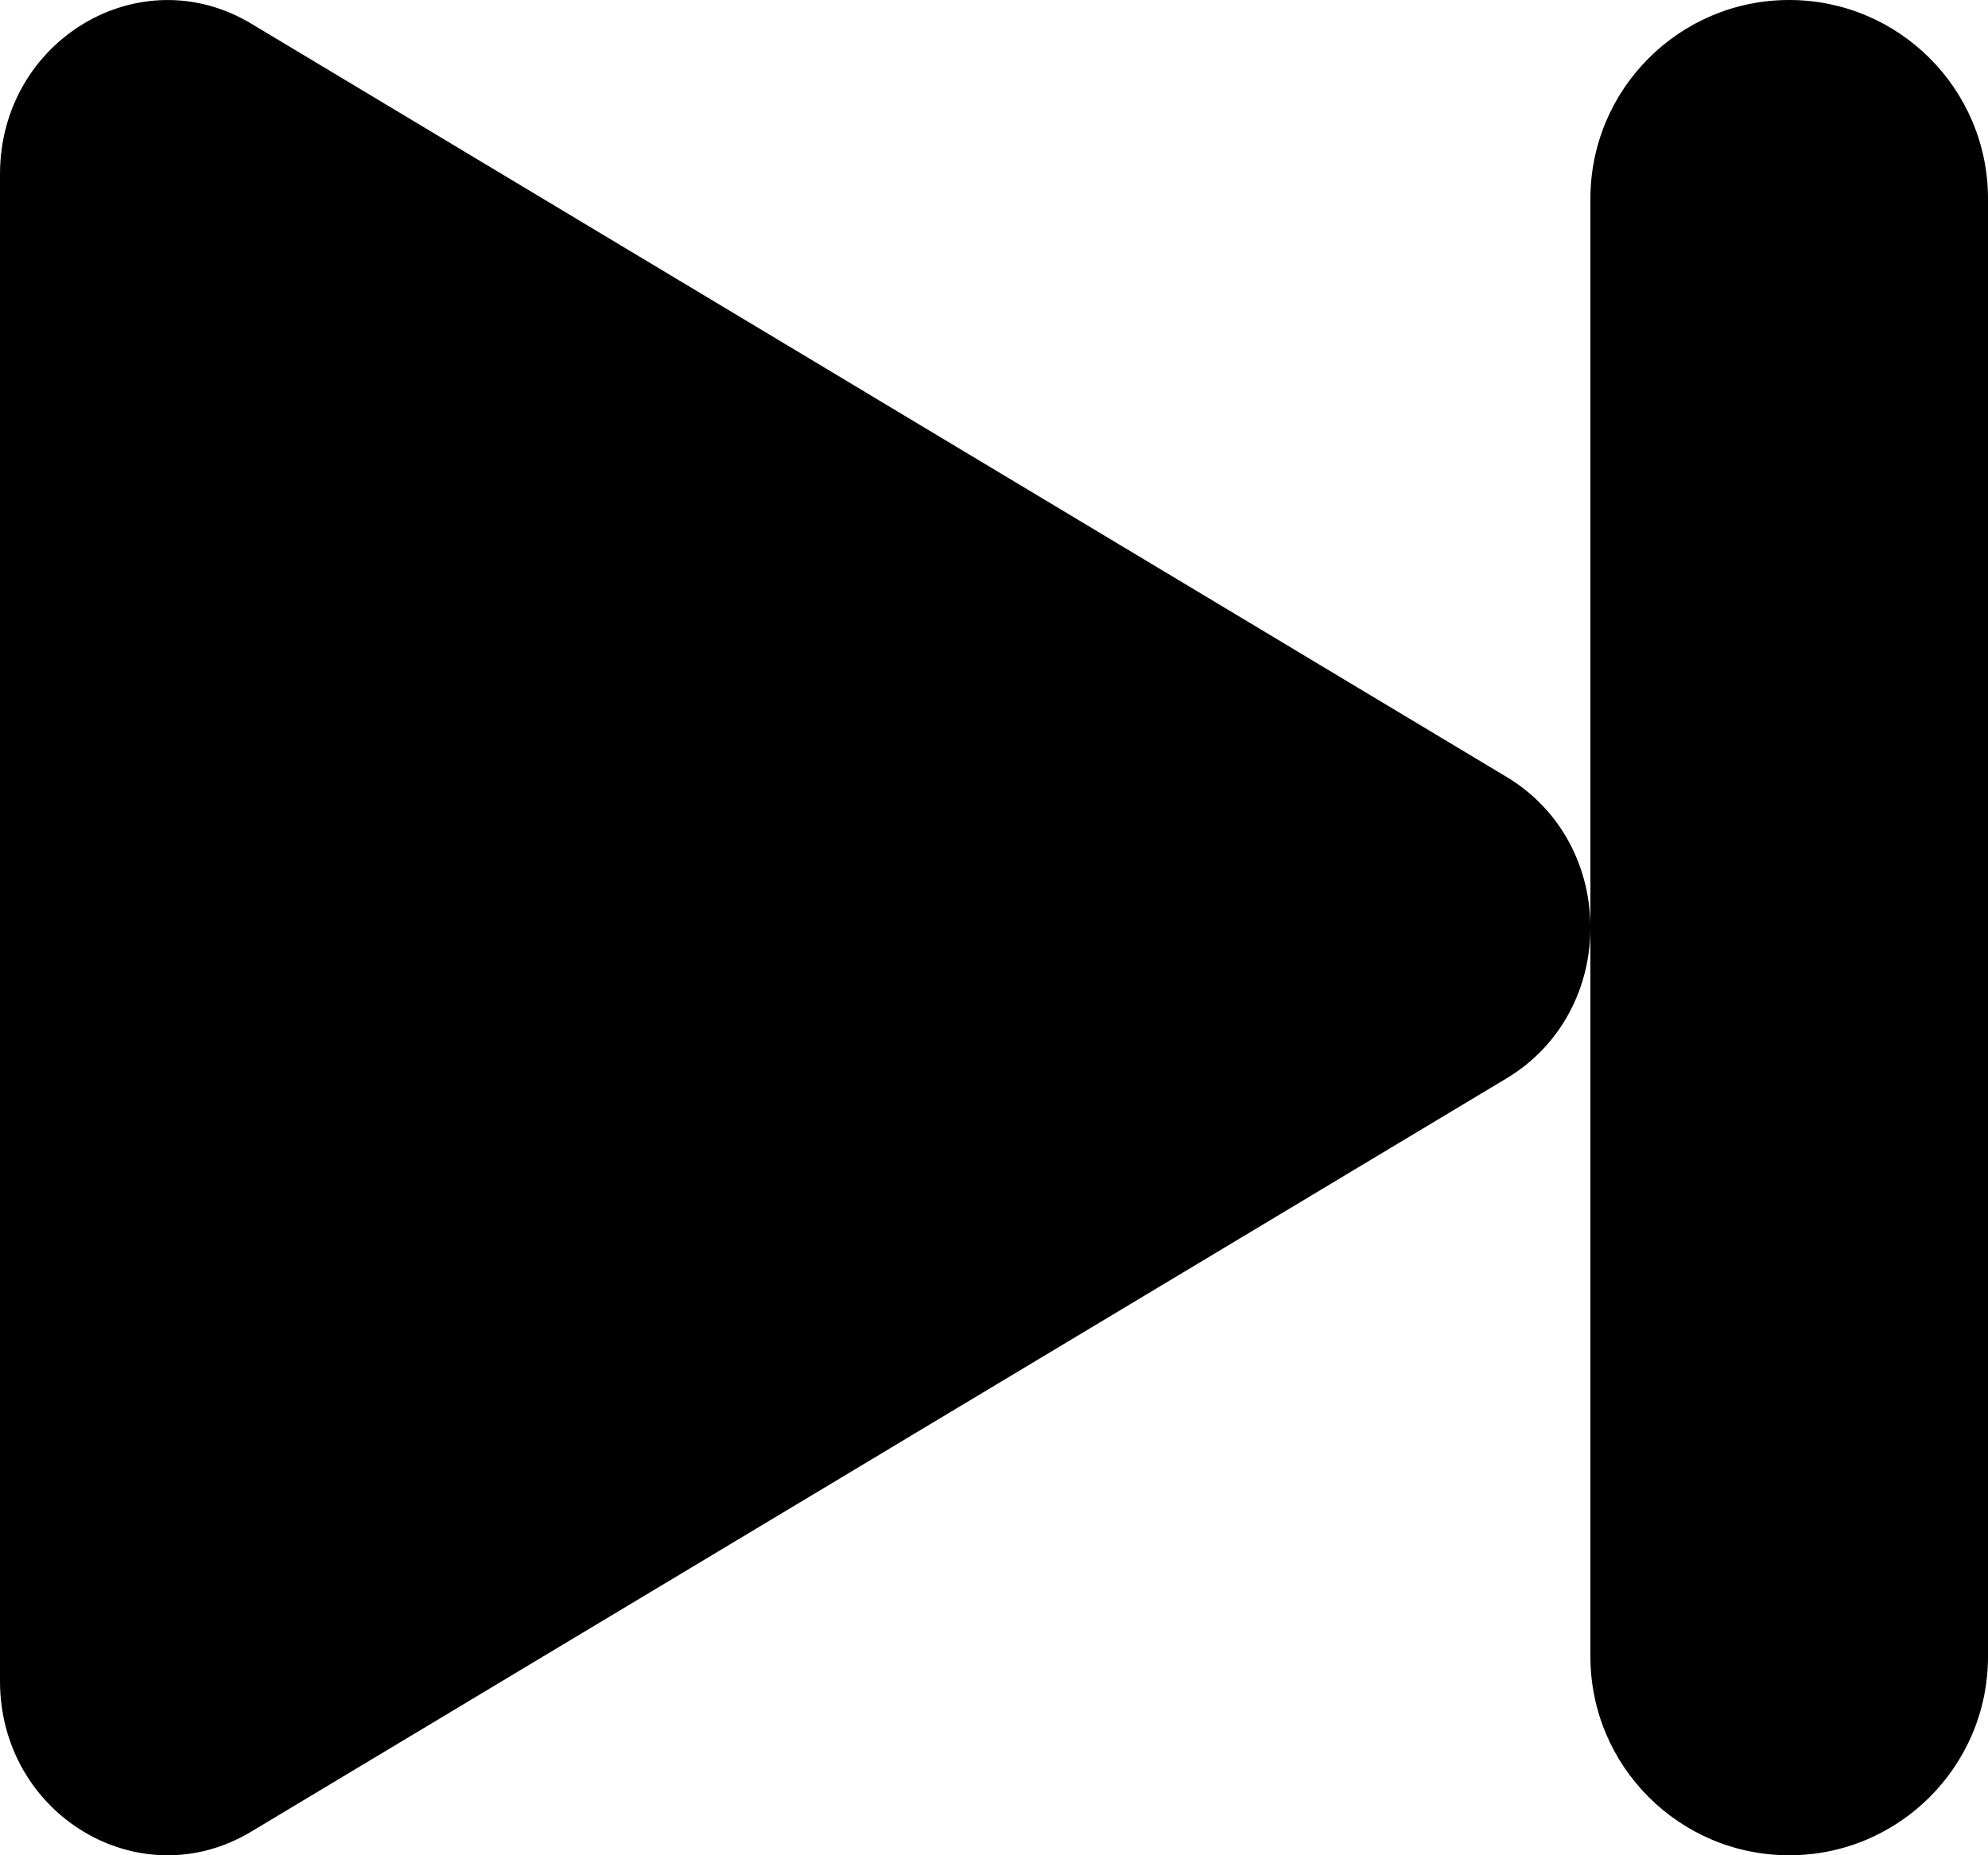 <svg width="15" height="14" viewBox="0 0 15 14" fill="none" xmlns="http://www.w3.org/2000/svg">
<path fill-rule="evenodd" clip-rule="evenodd" d="M13.5 0C14.328 0 15 0.672 15 1.5V12.5C15 13.328 14.328 14 13.5 14C12.672 14 12 13.328 12 12.5V7.001C12 7.443 11.789 7.884 11.368 8.137L1.895 13.822C1.053 14.328 -9.53674e-07 13.696 -9.53674e-07 12.685L0 1.315C0 0.304 1.053 -0.327 1.895 0.178L11.368 5.863C11.789 6.116 12 6.557 12 6.999V1.5C12 0.672 12.672 0 13.5 0Z" fill="black"/>
</svg>
